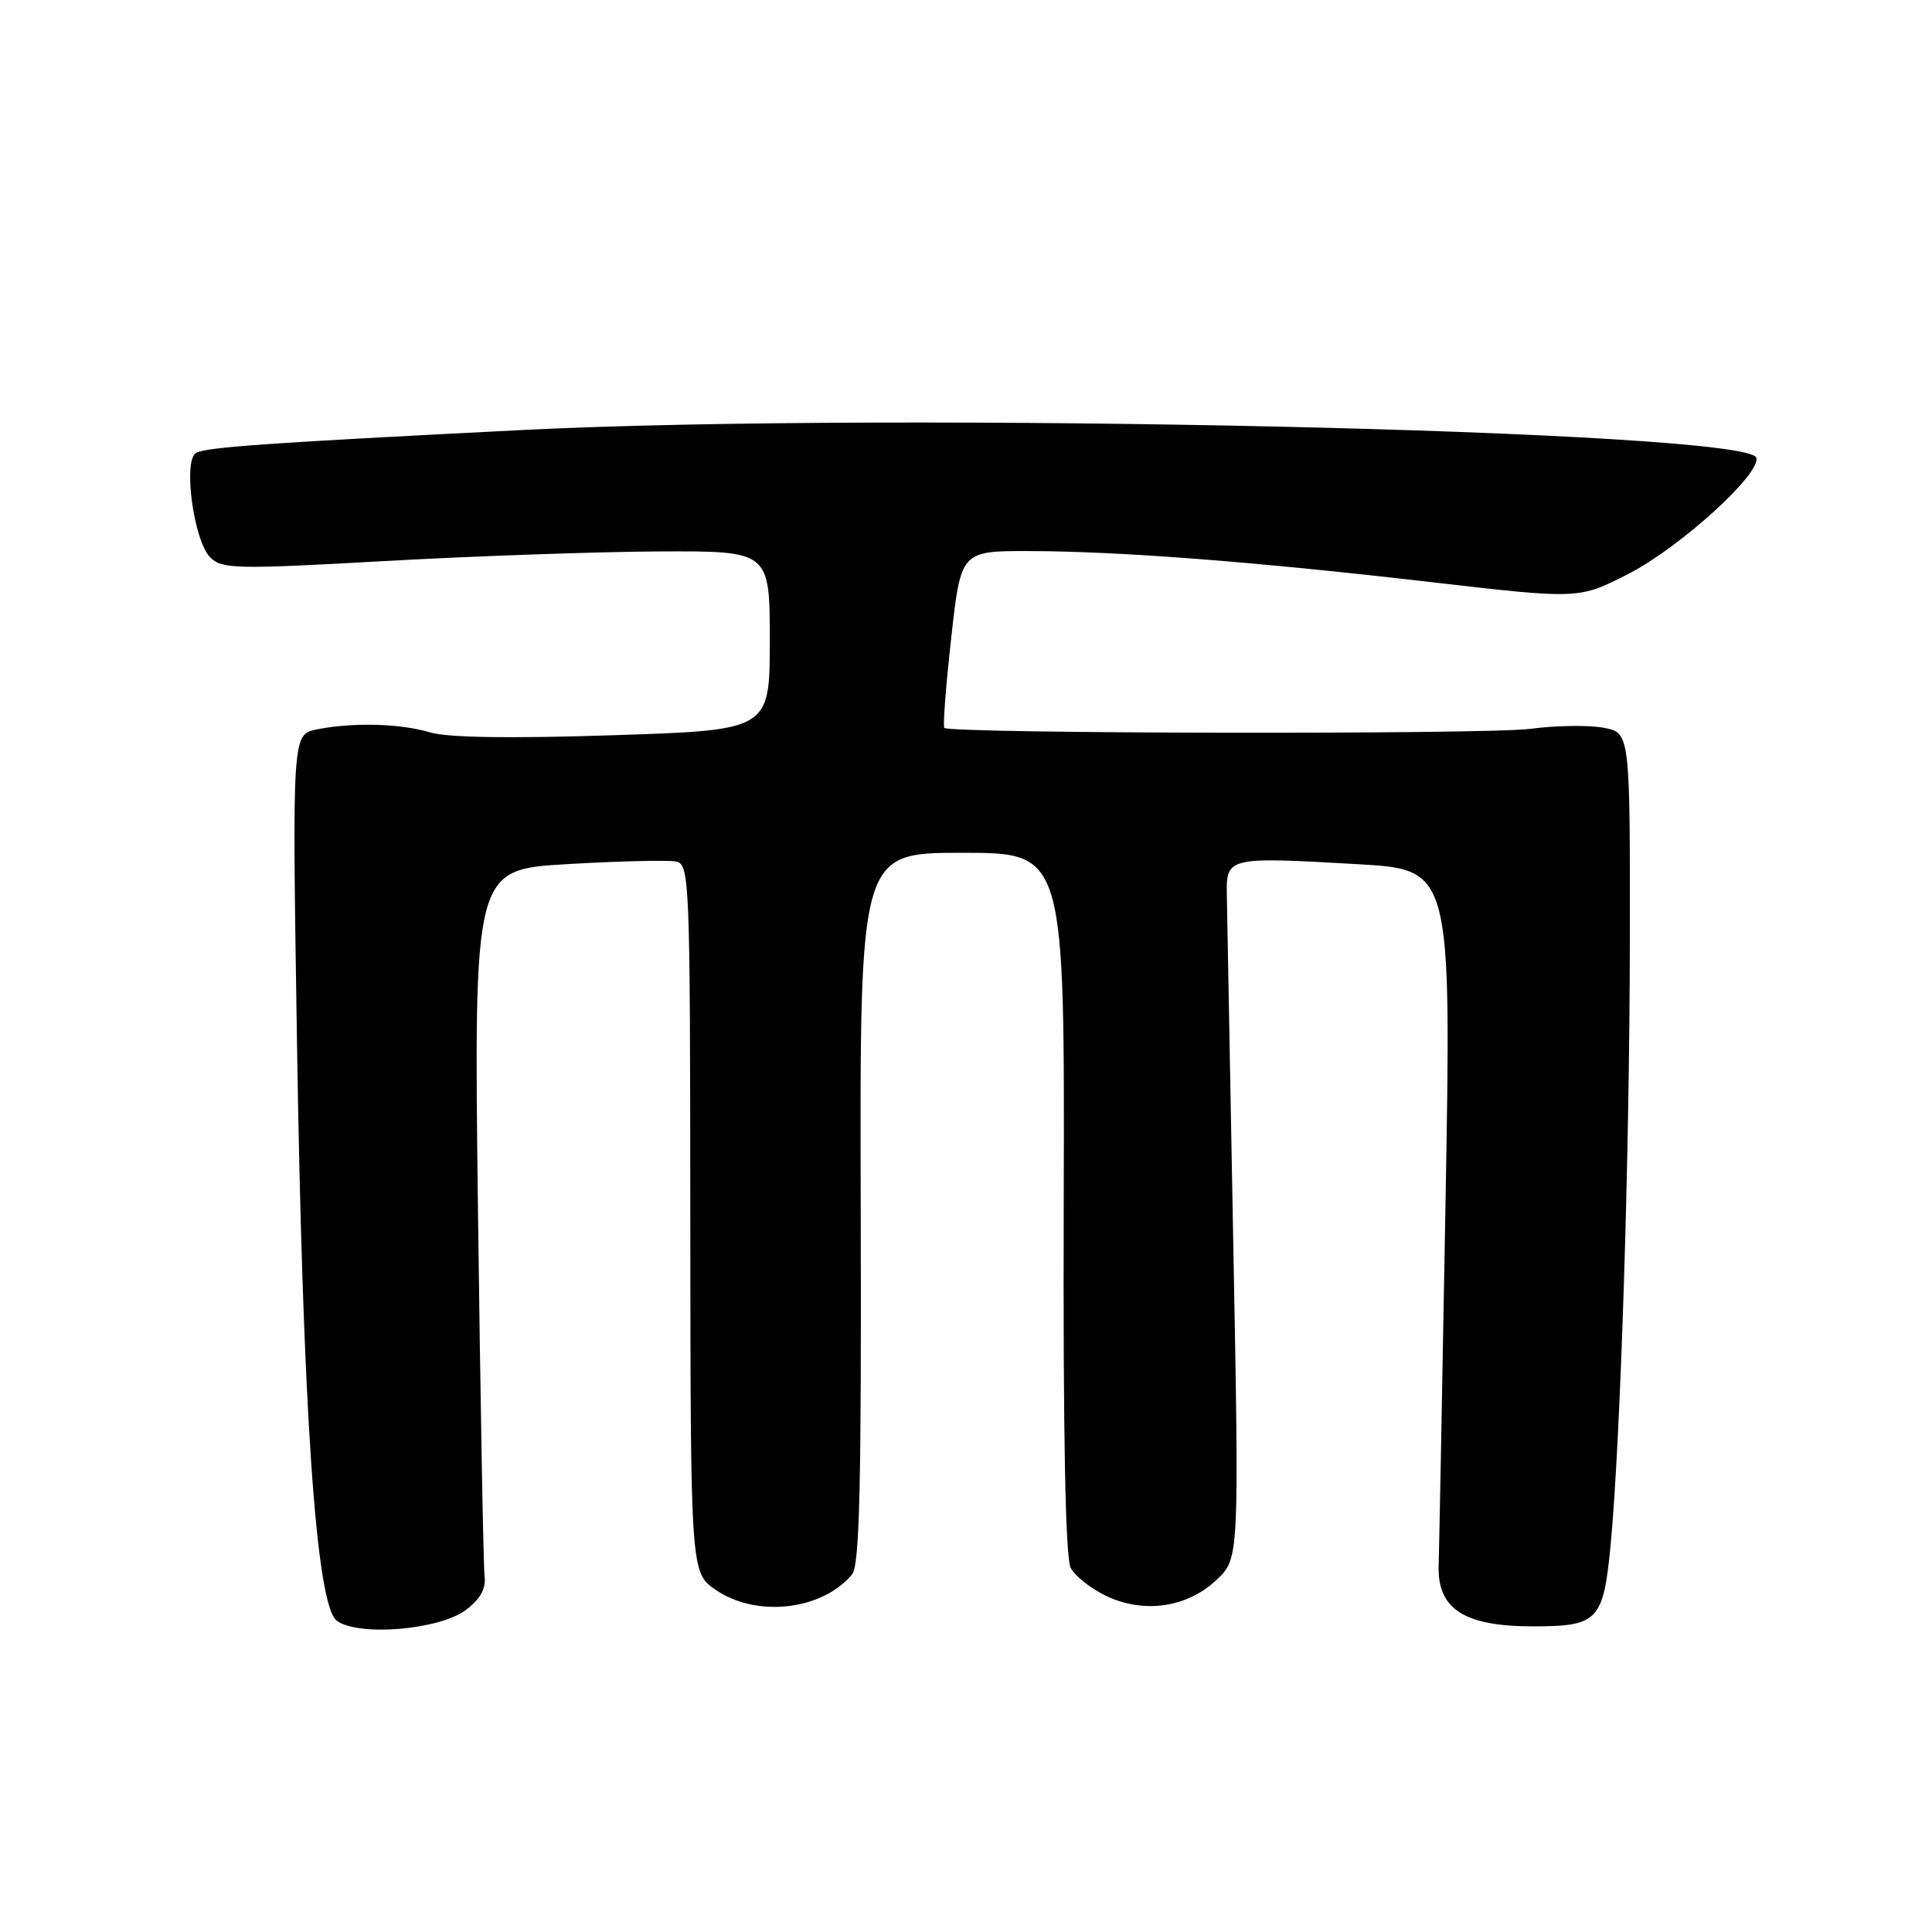 <?xml version="1.0" encoding="UTF-8" standalone="no"?>
<!DOCTYPE svg PUBLIC "-//W3C//DTD SVG 1.1//EN" "http://www.w3.org/Graphics/SVG/1.1/DTD/svg11.dtd" >
<svg xmlns="http://www.w3.org/2000/svg" xmlns:xlink="http://www.w3.org/1999/xlink" version="1.1" viewBox="0 0 256 256">
 <g >
 <path fill="currentColor"
d=" M 61.74 213.32 C 63.64 211.89 64.41 210.50 64.21 208.87 C 64.05 207.57 63.66 185.96 63.34 160.86 C 62.77 115.21 62.77 115.21 75.20 114.50 C 82.03 114.10 88.48 113.95 89.53 114.15 C 91.38 114.50 91.44 116.08 91.47 161.47 C 91.50 208.41 91.50 208.41 94.90 210.71 C 100.33 214.37 108.96 213.36 112.91 208.61 C 113.90 207.42 114.15 196.68 114.05 160.04 C 113.92 113.00 113.92 113.00 127.50 113.00 C 141.08 113.00 141.08 113.00 140.95 159.40 C 140.86 190.28 141.17 206.46 141.88 207.77 C 142.46 208.85 144.58 210.52 146.60 211.48 C 151.60 213.85 157.33 213.01 161.21 209.33 C 164.20 206.50 164.20 206.50 163.41 164.50 C 162.98 141.40 162.60 120.70 162.56 118.50 C 162.48 113.57 162.72 113.52 179.91 114.51 C 192.32 115.22 192.32 115.22 191.54 159.36 C 191.11 183.64 190.70 205.25 190.63 207.38 C 190.43 213.20 193.97 215.50 203.15 215.50 C 211.74 215.50 212.45 214.76 213.41 204.76 C 214.72 191.11 215.92 153.52 215.96 125.30 C 216.00 97.09 216.00 97.09 212.47 96.43 C 210.52 96.06 206.13 96.13 202.72 96.58 C 196.85 97.34 125.93 97.22 125.13 96.45 C 124.92 96.25 125.33 90.89 126.04 84.54 C 127.32 73.00 127.32 73.00 136.41 73.02 C 148.51 73.05 166.31 74.43 189.87 77.16 C 209.24 79.40 209.24 79.40 215.87 75.99 C 222.66 72.49 233.40 62.72 232.72 60.65 C 231.52 57.02 118.47 54.49 69.00 56.99 C 35.38 58.69 27.19 59.26 25.96 60.03 C 24.23 61.09 25.68 71.68 27.85 73.85 C 29.41 75.41 31.23 75.45 51.02 74.34 C 62.83 73.68 79.14 73.11 87.25 73.07 C 102.00 73.00 102.00 73.00 102.00 84.87 C 102.00 96.75 102.00 96.75 81.25 97.42 C 67.68 97.87 59.29 97.74 57.01 97.05 C 53.04 95.86 46.79 95.69 41.98 96.65 C 38.72 97.31 38.72 97.31 39.34 137.40 C 40.10 186.74 41.87 212.69 44.62 214.75 C 47.46 216.87 58.23 215.98 61.74 213.32 Z "/>
</g>
</svg>